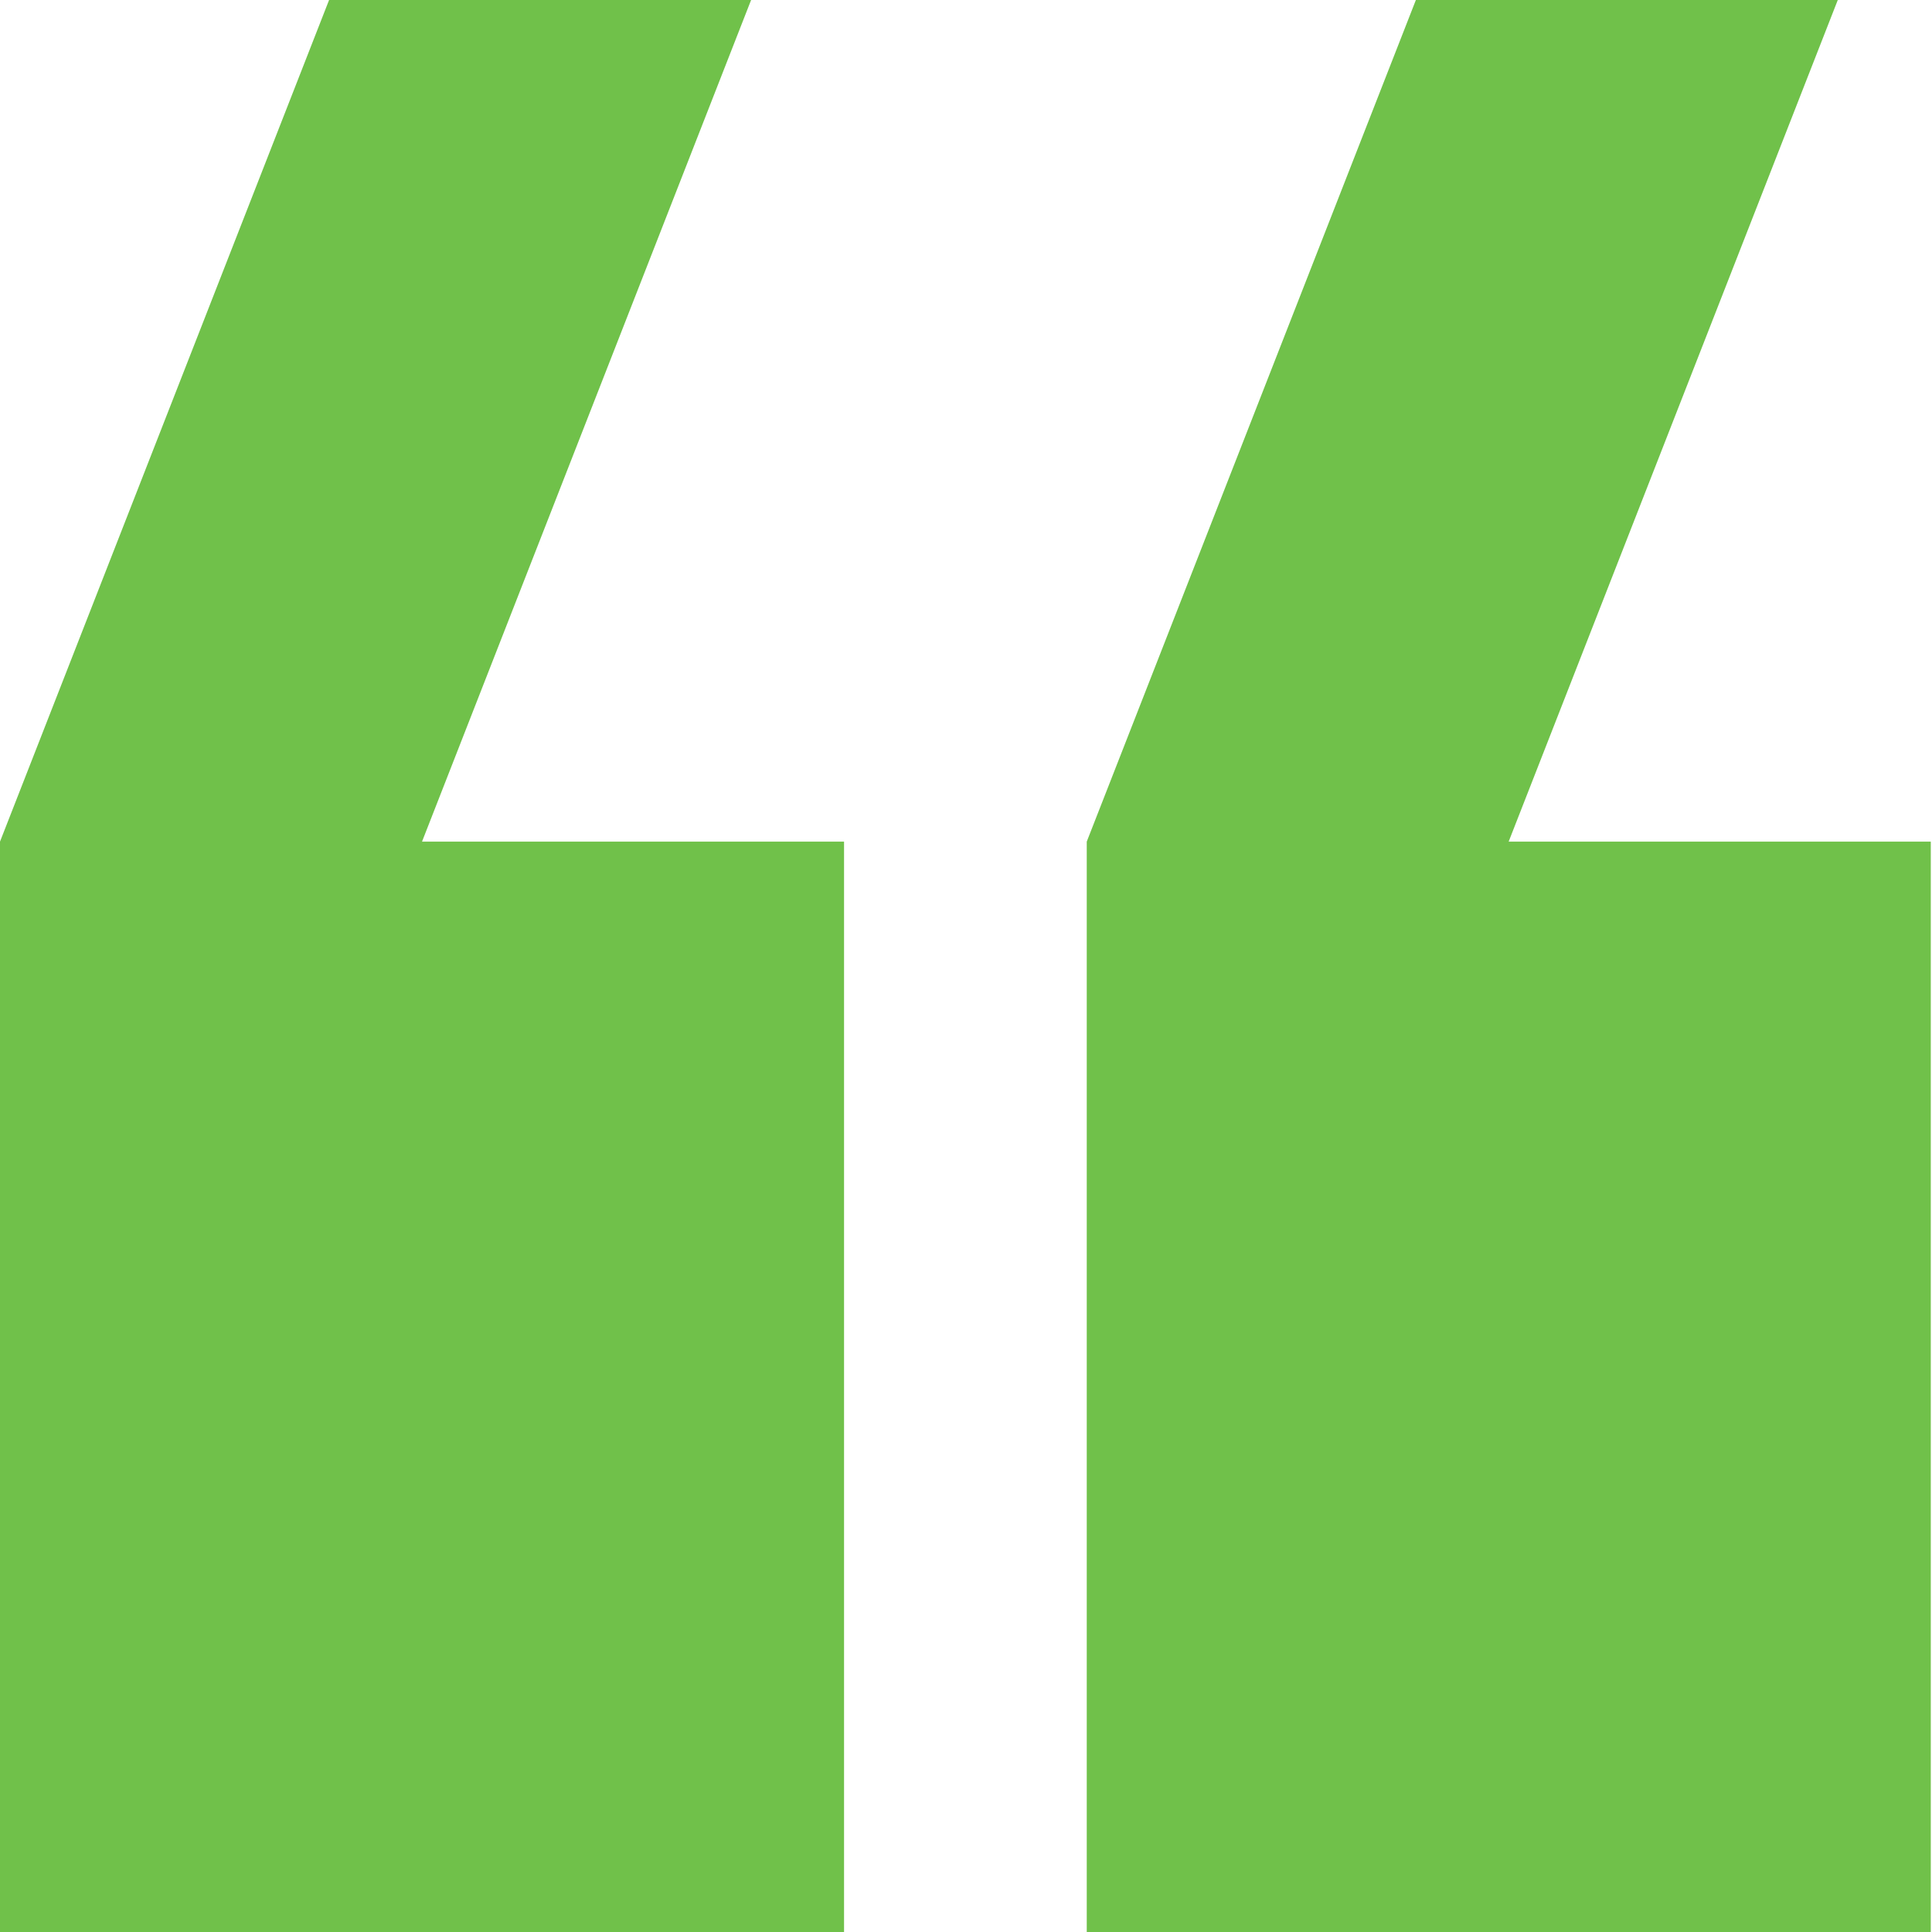 <?xml version="1.0" encoding="utf-8"?>
<!-- Generator: Adobe Illustrator 16.0.0, SVG Export Plug-In . SVG Version: 6.00 Build 0)  -->
<!DOCTYPE svg PUBLIC "-//W3C//DTD SVG 1.1//EN" "http://www.w3.org/Graphics/SVG/1.1/DTD/svg11.dtd">
<svg version="1.1" id="small_1_" xmlns="http://www.w3.org/2000/svg" xmlns:xlink="http://www.w3.org/1999/xlink" x="0px" y="0px"
	 width="16px" height="16px" viewBox="0 0 16 16" enable-background="new 0 0 16 16" xml:space="preserve">
<g id="small">
	<g>
		<path fill-rule="evenodd" clip-rule="evenodd" fill="#70C14A" d="M6.225-0.012H2.73L0,6.97V16h6.99V6.97H3.495L6.225-0.012z
			 M12.494,6.97l2.73-6.981H11.73L9,6.97V16h6.99V6.97H12.494z"/>
	</g>
</g>
</svg>
